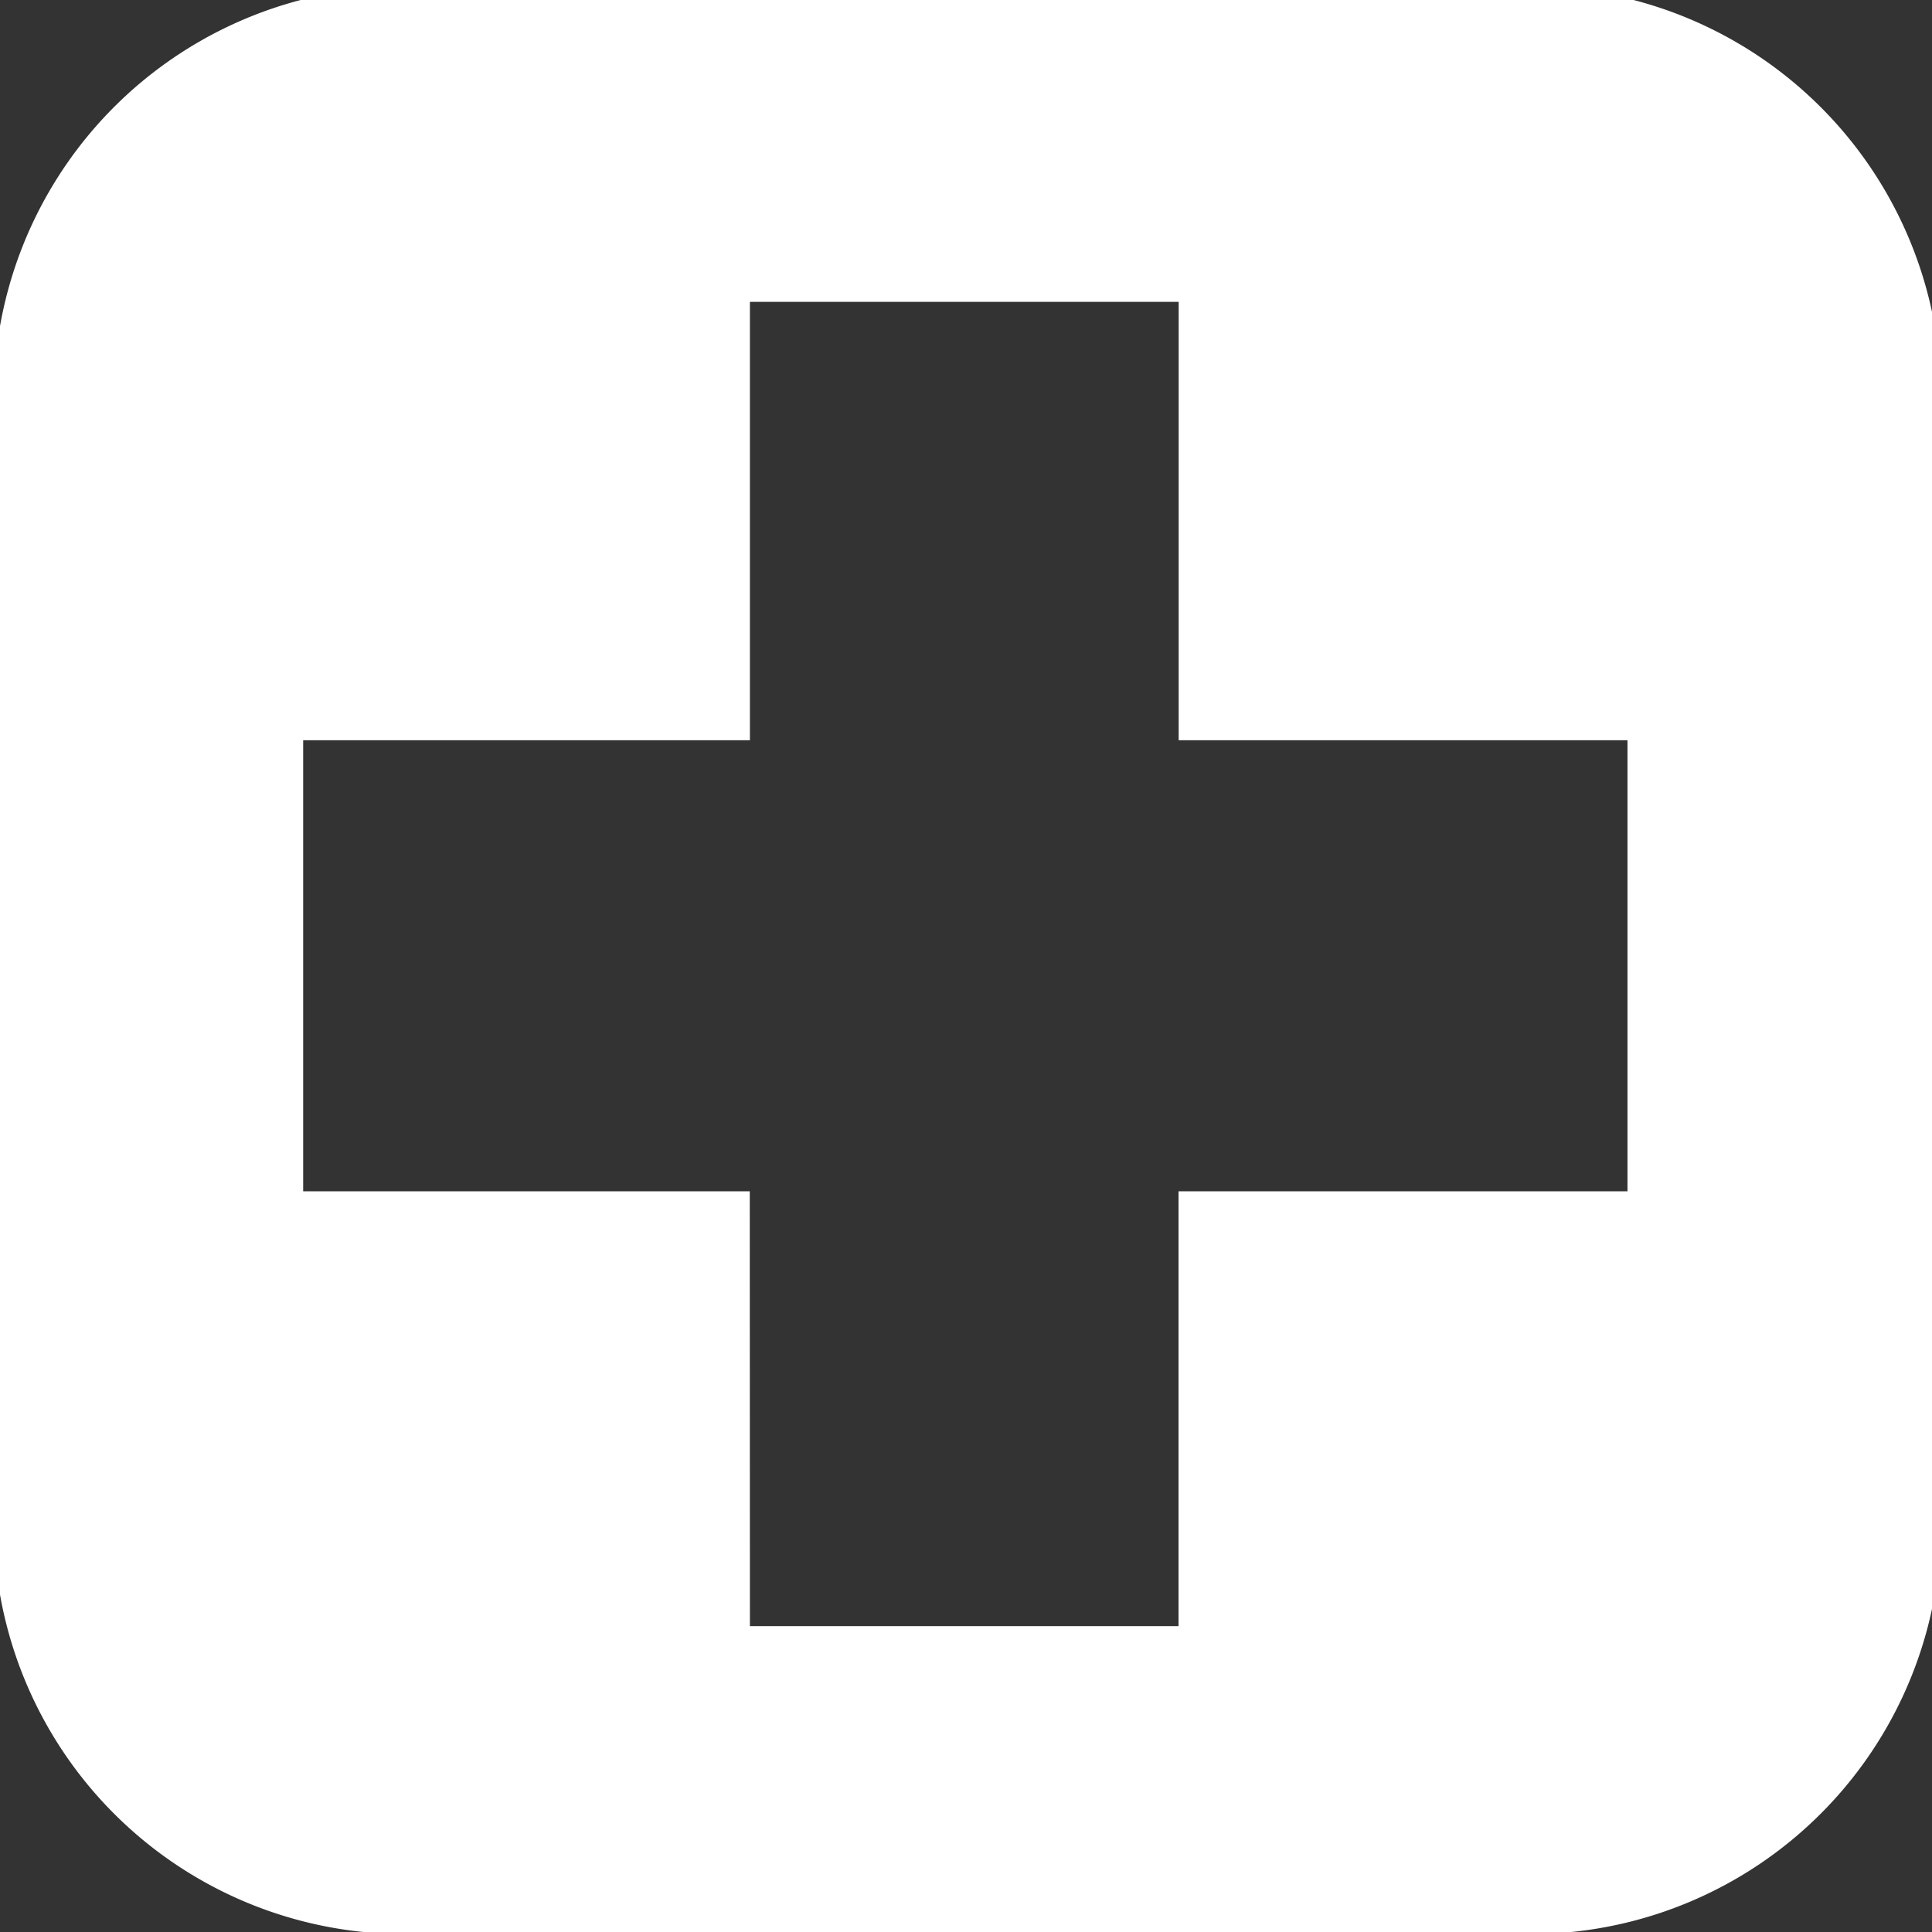 <svg xmlns="http://www.w3.org/2000/svg" width="13" height="13" viewBox="0 0 13 13"><rect x="0" y="0" width="13" height="13" fill="#333333" stroke="none"/><g><g><path fill="#fff" d="M2.723-.089h7.572a2.765 2.765 0 0 1 2.766 2.766v7.572a2.765 2.765 0 0 1-2.766 2.765H2.723A2.765 2.765 0 0 1-.042 10.25V2.677A2.765 2.765 0 0 1 2.723-.09zm2.323 11.031H7.93V8.016h3.021V4.981H7.931v-2.95H5.046v2.95H2.04v3.035h3.005z"/></g></g></svg>